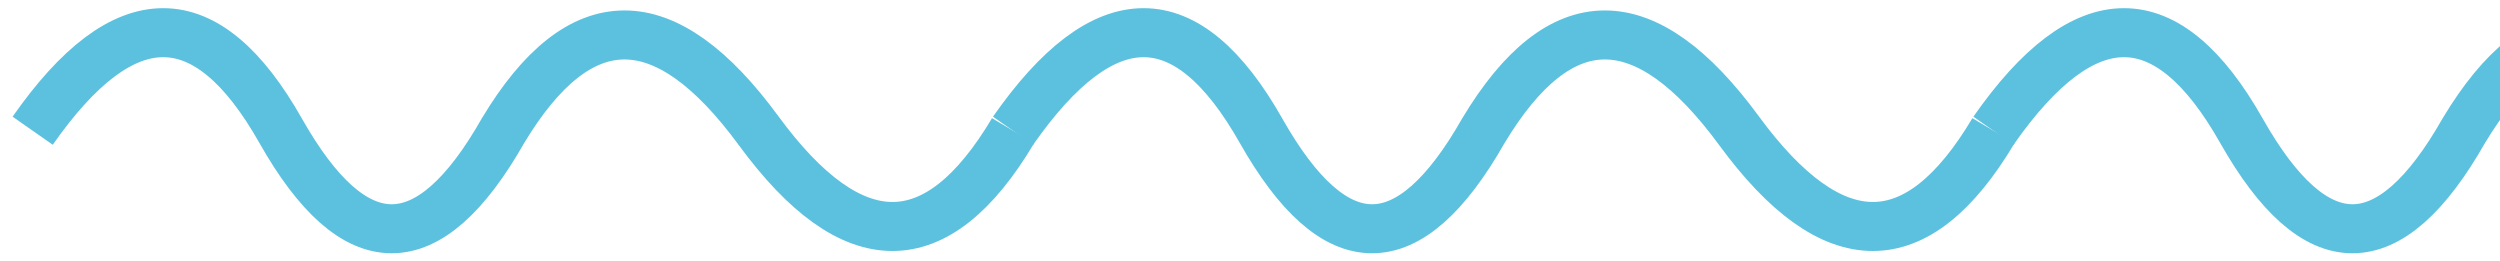 <svg width="153px" height="16px" viewBox="0 0 153 16" version="1.1" xmlns="http://www.w3.org/2000/svg" xmlns:xlink="http://www.w3.org/1999/xlink">
    <g id="Page-1" stroke="none" stroke-width="1" fill="none" fill-rule="evenodd">
        <g id="首页" transform="translate(-540, -4102)" stroke="#5CC1DF" stroke-width="3">
            <g id="Group-11" transform="translate(542, 4104)">
                <g id="duanbolang">
                    <path d="M0,6 C5.591,-2 10.649,-2 15.175,6 C19.701,14 24.237,14 28.783,6 C33.481,-1.814 38.696,-1.814 44.428,6 C50.159,13.814 55.35,13.814 60,6" id="Oval"></path>
                    <path d="M60,6 C65.591,-2 70.649,-2 75.175,6 C79.701,14 84.237,14 88.783,6 C93.481,-1.814 98.696,-1.814 104.428,6 C110.159,13.814 115.35,13.814 120,6" id="Oval-Copy"></path>
                    <path d="M120,6 C125.591,-2 130.649,-2 135.175,6 C139.701,14 144.237,14 148.783,6 C153.481,-1.814 158.696,-1.814 164.428,6 C170.159,13.814 175.35,13.814 180,6" id="Oval-Copy-1"></path>
                    <path d="M180,6 C185.591,-2 190.649,-2 195.175,6 C199.701,14 204.237,14 208.783,6" id="Oval-Copy-2"></path>
                    <animateTransform
                        attributeName="transform"
                        attributeType="XML"
                        type="translate"
                        from="0" to="-50" dur="3.5s" 
                        repeatCount="indefinite">
                    </animateTransform>
                </g>
            </g>
        </g>
    </g>
</svg>